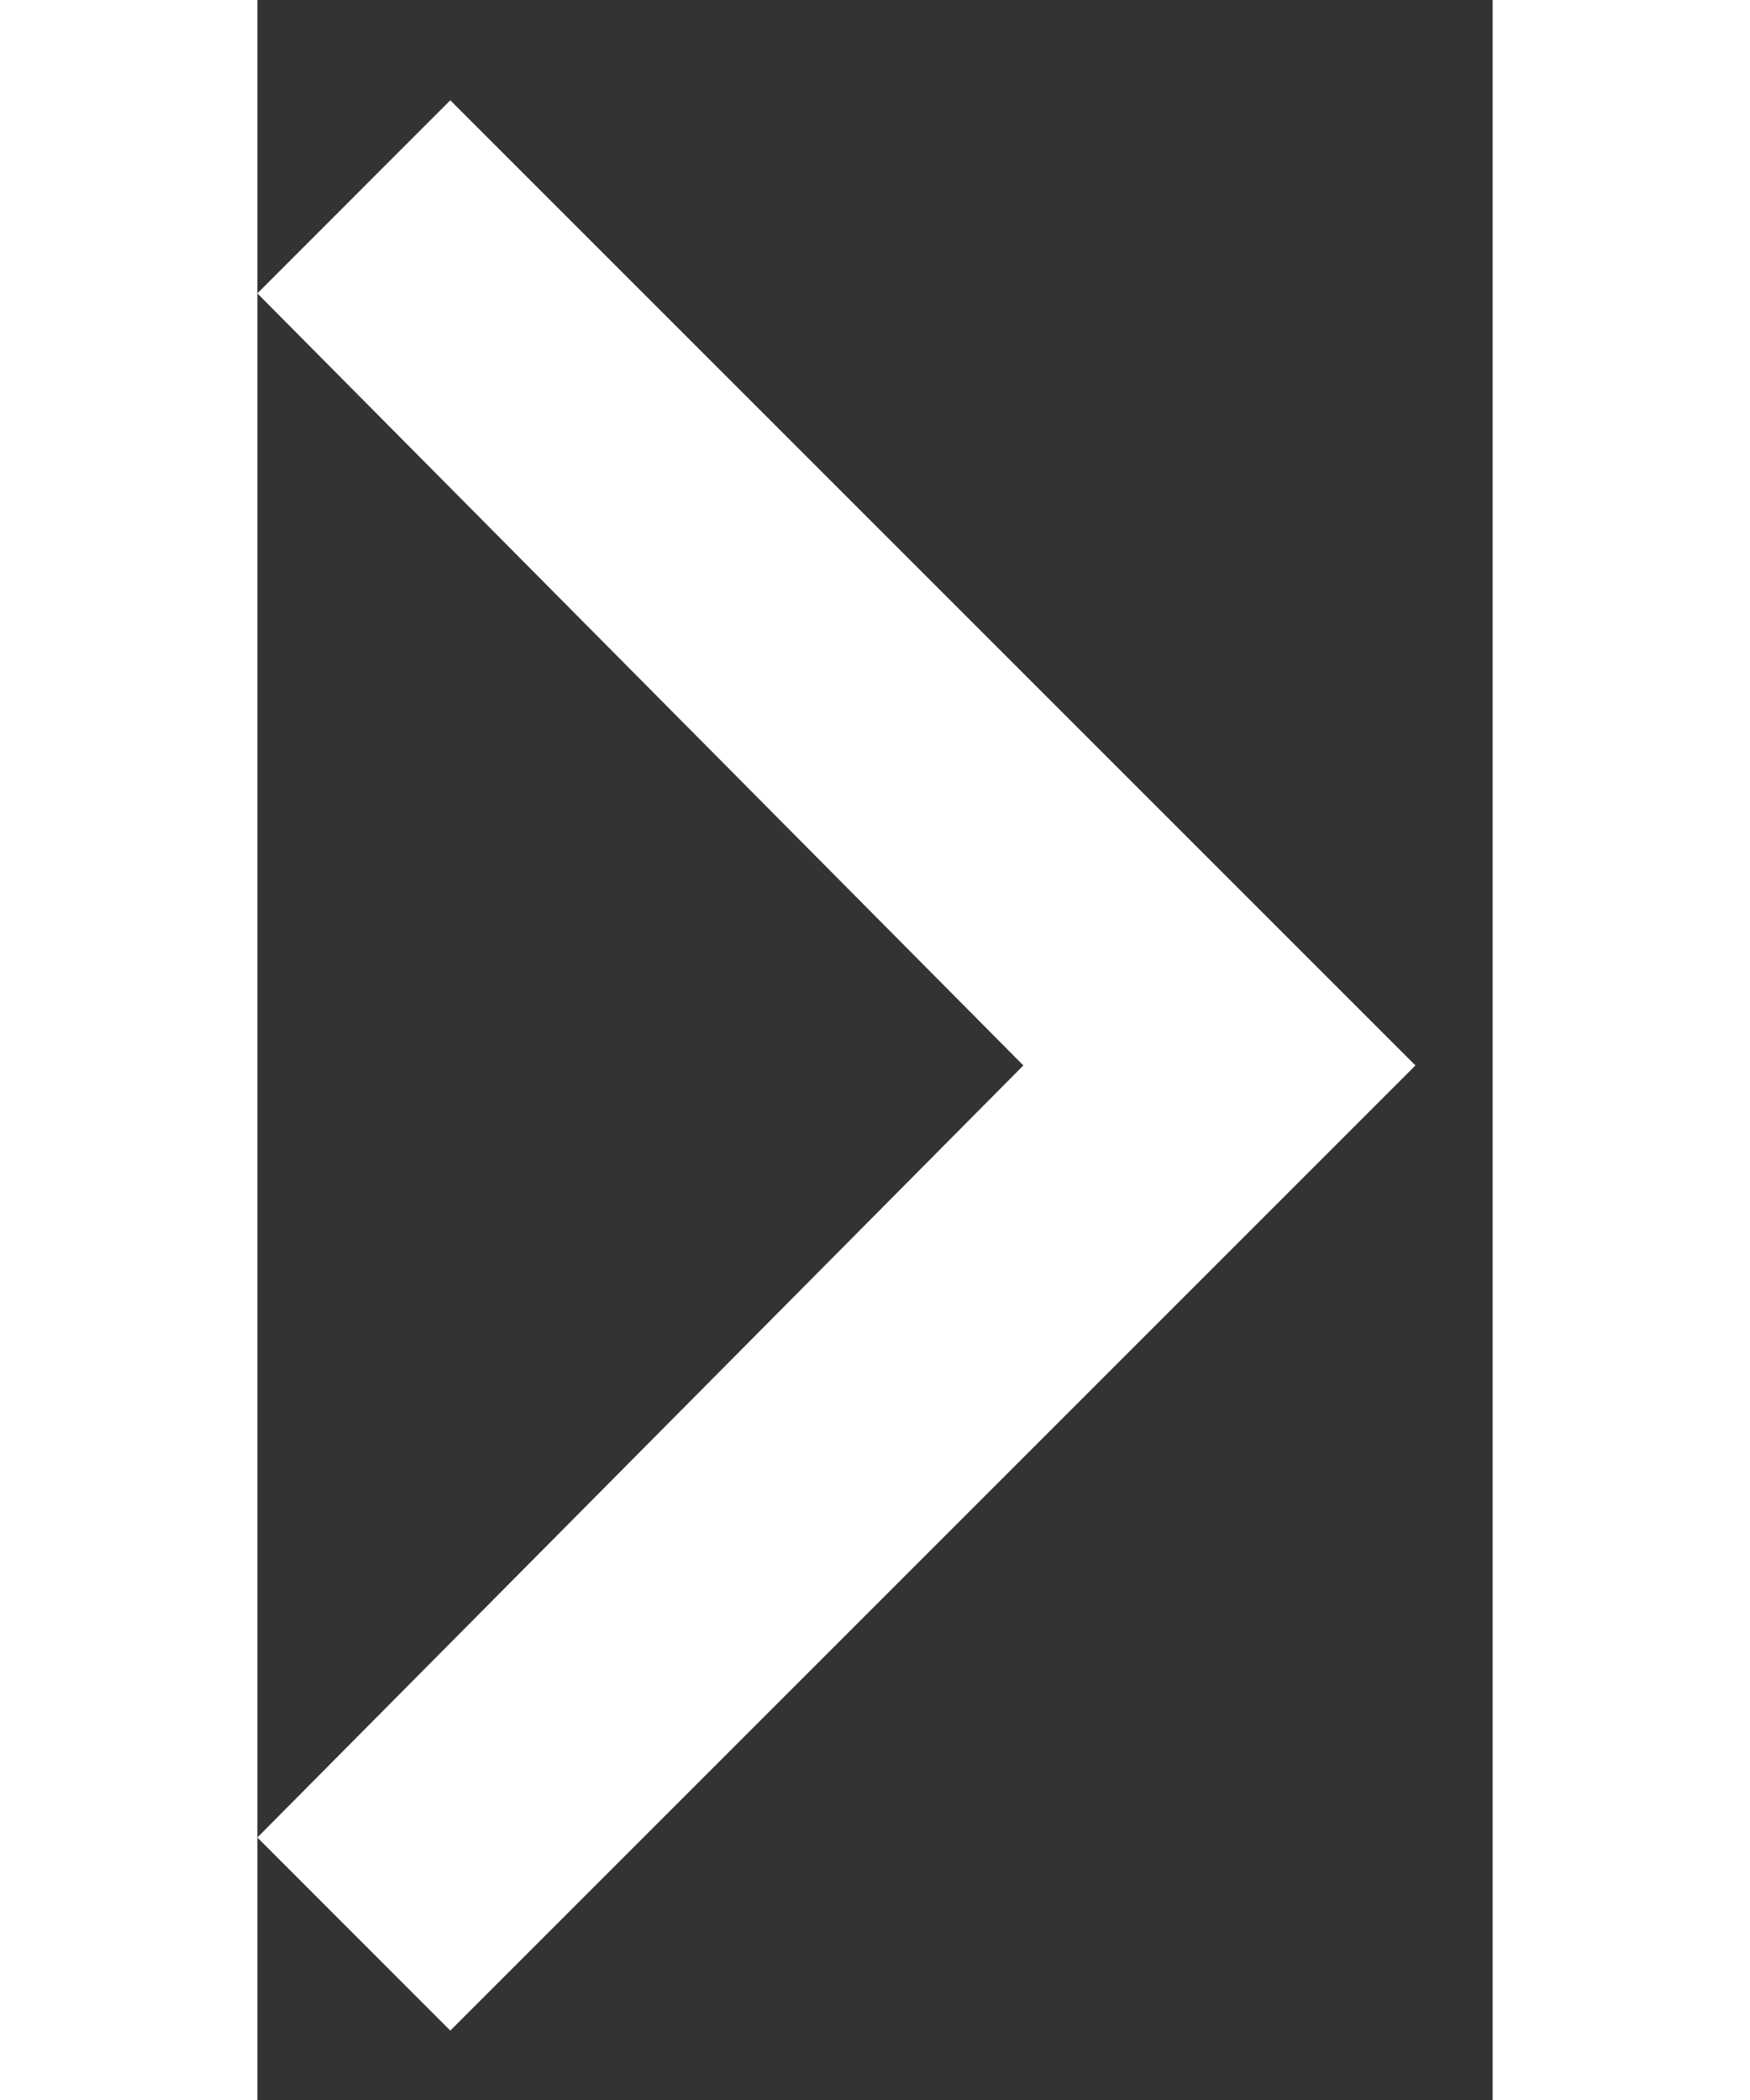 <svg width="25" height="30" viewBox="0 0 10 17" fill="none" xmlns="http://www.w3.org/2000/svg">
<rect x="0" y="0" width="10" height="17" fill="#333333" stroke="none"/>
<path d="M0 2.375L1.562 0.812L9.375 8.625L1.562 16.438L0 14.875L6.201 8.625L0 2.375Z" fill="#ffff"/>
</svg>
